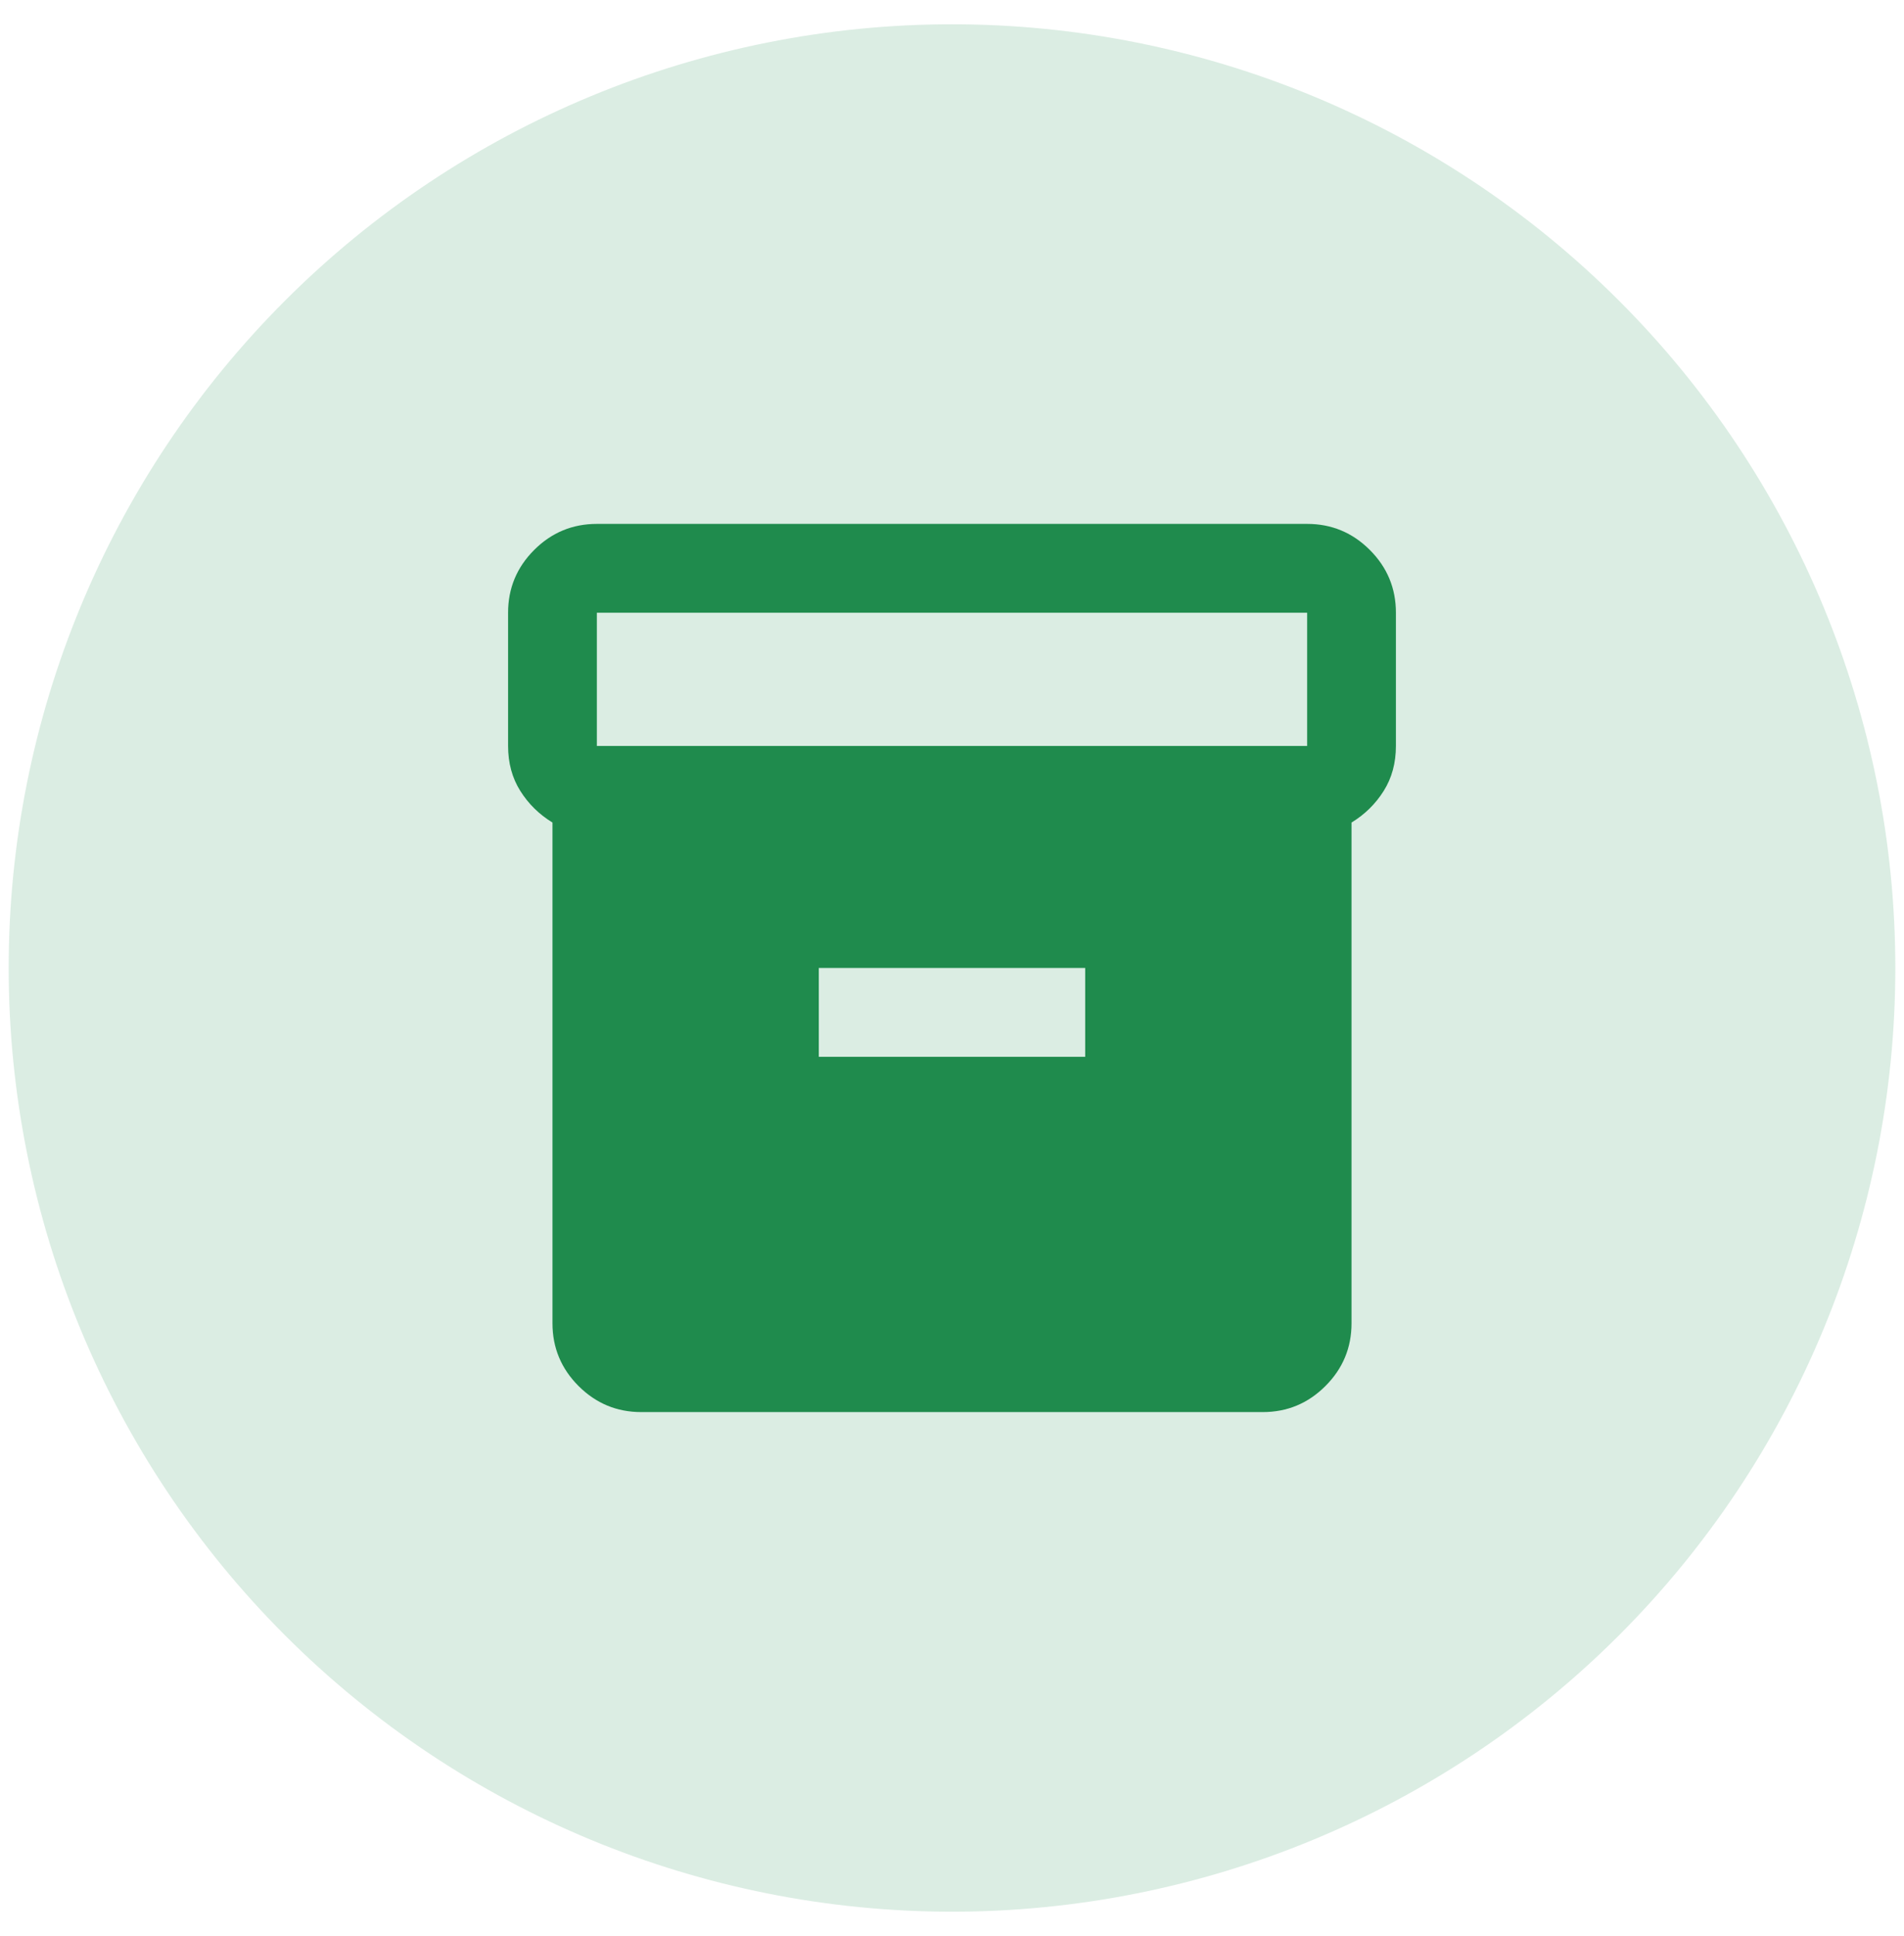 <svg width="61" height="62" viewBox="0 0 61 62" fill="none" xmlns="http://www.w3.org/2000/svg">
  <path opacity="0.16" d="M0.278 31C0.278 22.985 3.462 15.297 9.13 9.63C14.797 3.962 22.485 0.778 30.5 0.778C38.515 0.778 46.203 3.962 51.87 9.63C57.538 15.297 60.722 22.985 60.722 31C60.722 39.016 57.538 46.703 51.87 52.37C46.203 58.038 38.515 61.222 30.5 61.222C22.485 61.222 14.797 58.038 9.13 52.37C3.462 46.703 0.278 39.016 0.278 31Z" fill="#1F8B4D"/>
  <path d="M20.544 45.222C19.762 45.222 19.093 44.944 18.535 44.387C17.979 43.83 17.7 43.16 17.7 42.378V26.342C17.273 26.081 16.93 25.744 16.669 25.329C16.408 24.914 16.278 24.434 16.278 23.889V19.622C16.278 18.84 16.556 18.17 17.113 17.613C17.67 17.056 18.34 16.778 19.122 16.778H41.878C42.66 16.778 43.33 17.056 43.887 17.613C44.444 18.17 44.722 18.84 44.722 19.622V23.889C44.722 24.434 44.592 24.914 44.331 25.329C44.07 25.744 43.727 26.081 43.3 26.342V42.378C43.3 43.16 43.022 43.83 42.464 44.387C41.907 44.944 41.238 45.222 40.456 45.222H20.544ZM19.122 23.889H41.878V19.622H19.122V23.889ZM26.233 33.844H34.767V31H26.233V33.844Z" fill="#1F8B4D"/>
</svg>
